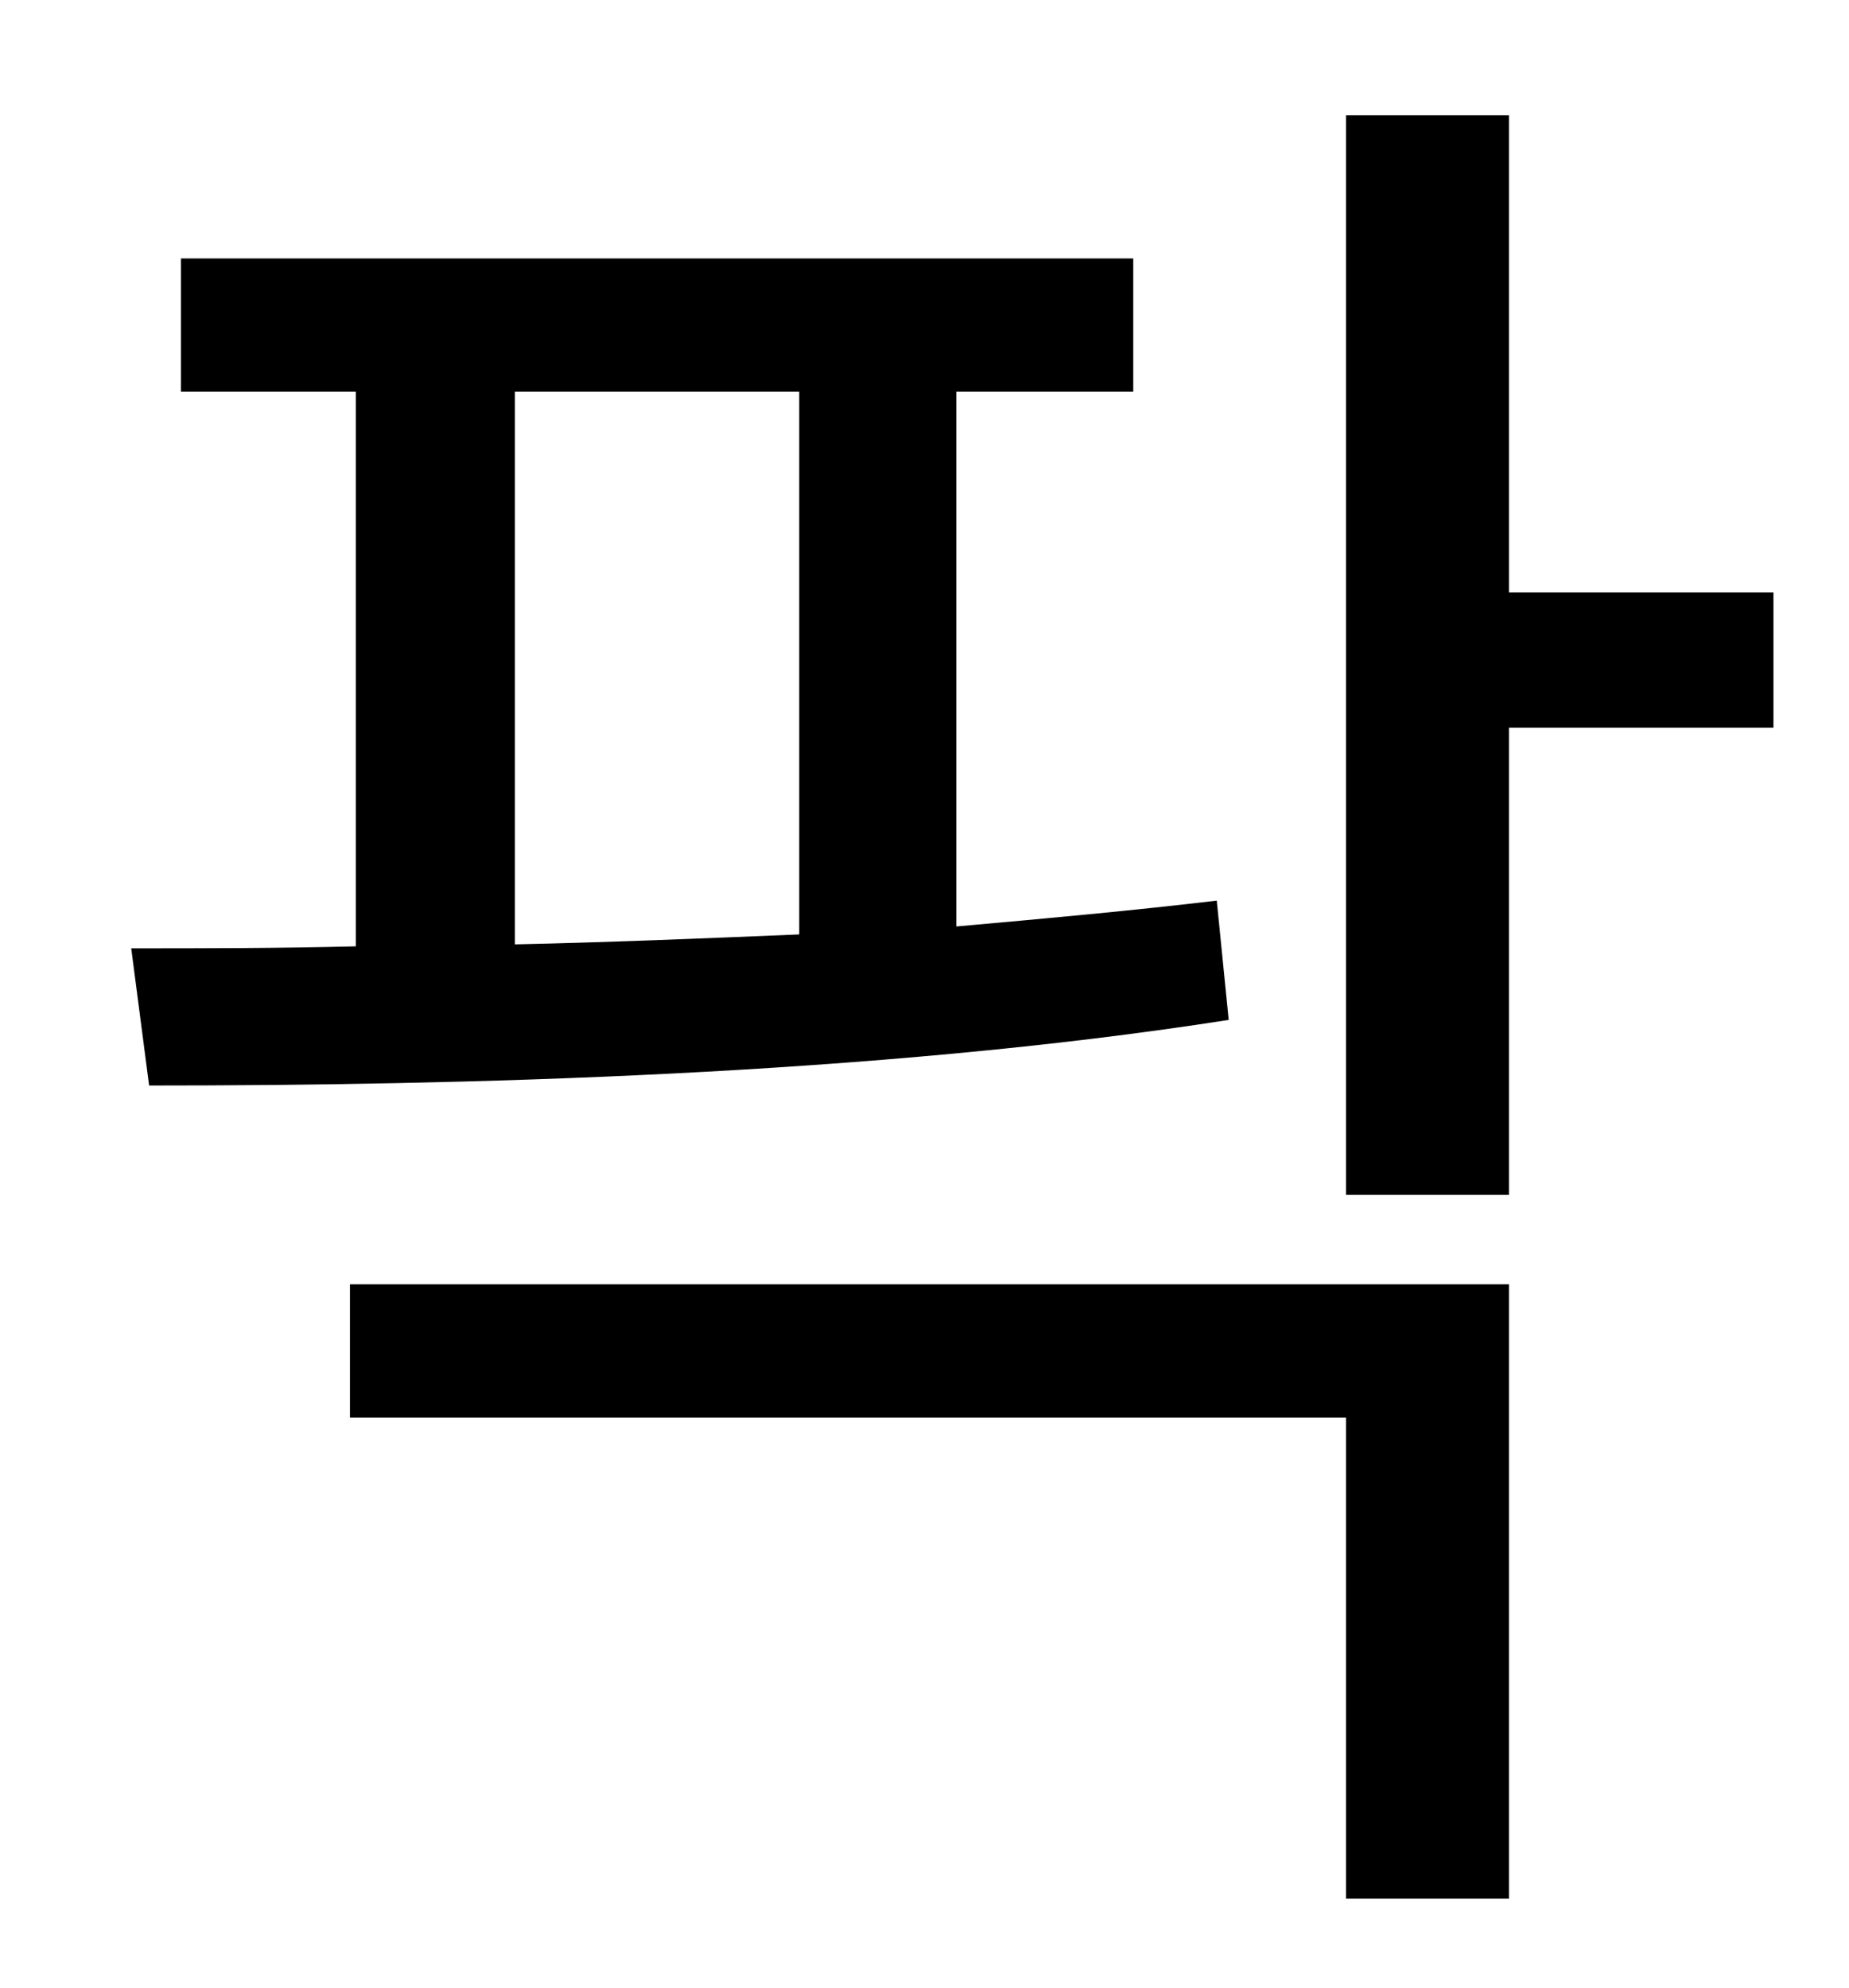 <?xml version="1.0" standalone="no"?>
<!DOCTYPE svg PUBLIC "-//W3C//DTD SVG 1.1//EN" "http://www.w3.org/Graphics/SVG/1.1/DTD/svg11.dtd" >
<svg xmlns="http://www.w3.org/2000/svg" xmlns:xlink="http://www.w3.org/1999/xlink" version="1.1" viewBox="-10 0 930 1000">
   <path fill="currentColor"
d="M249 197v278c47 -1 95 -3 143 -5v-273h-143zM602 453l6 60c-179 28 -388 33 -543 33l-9 -69c35 0 73 0 113 -1v-279h-88v-67h479v67h-89v269c45 -4 89 -8 131 -13zM166 713v-67h583v309h-82v-242h-501zM882 298v68h-133v235h-82v-543h82v240h133z" />
</svg>
